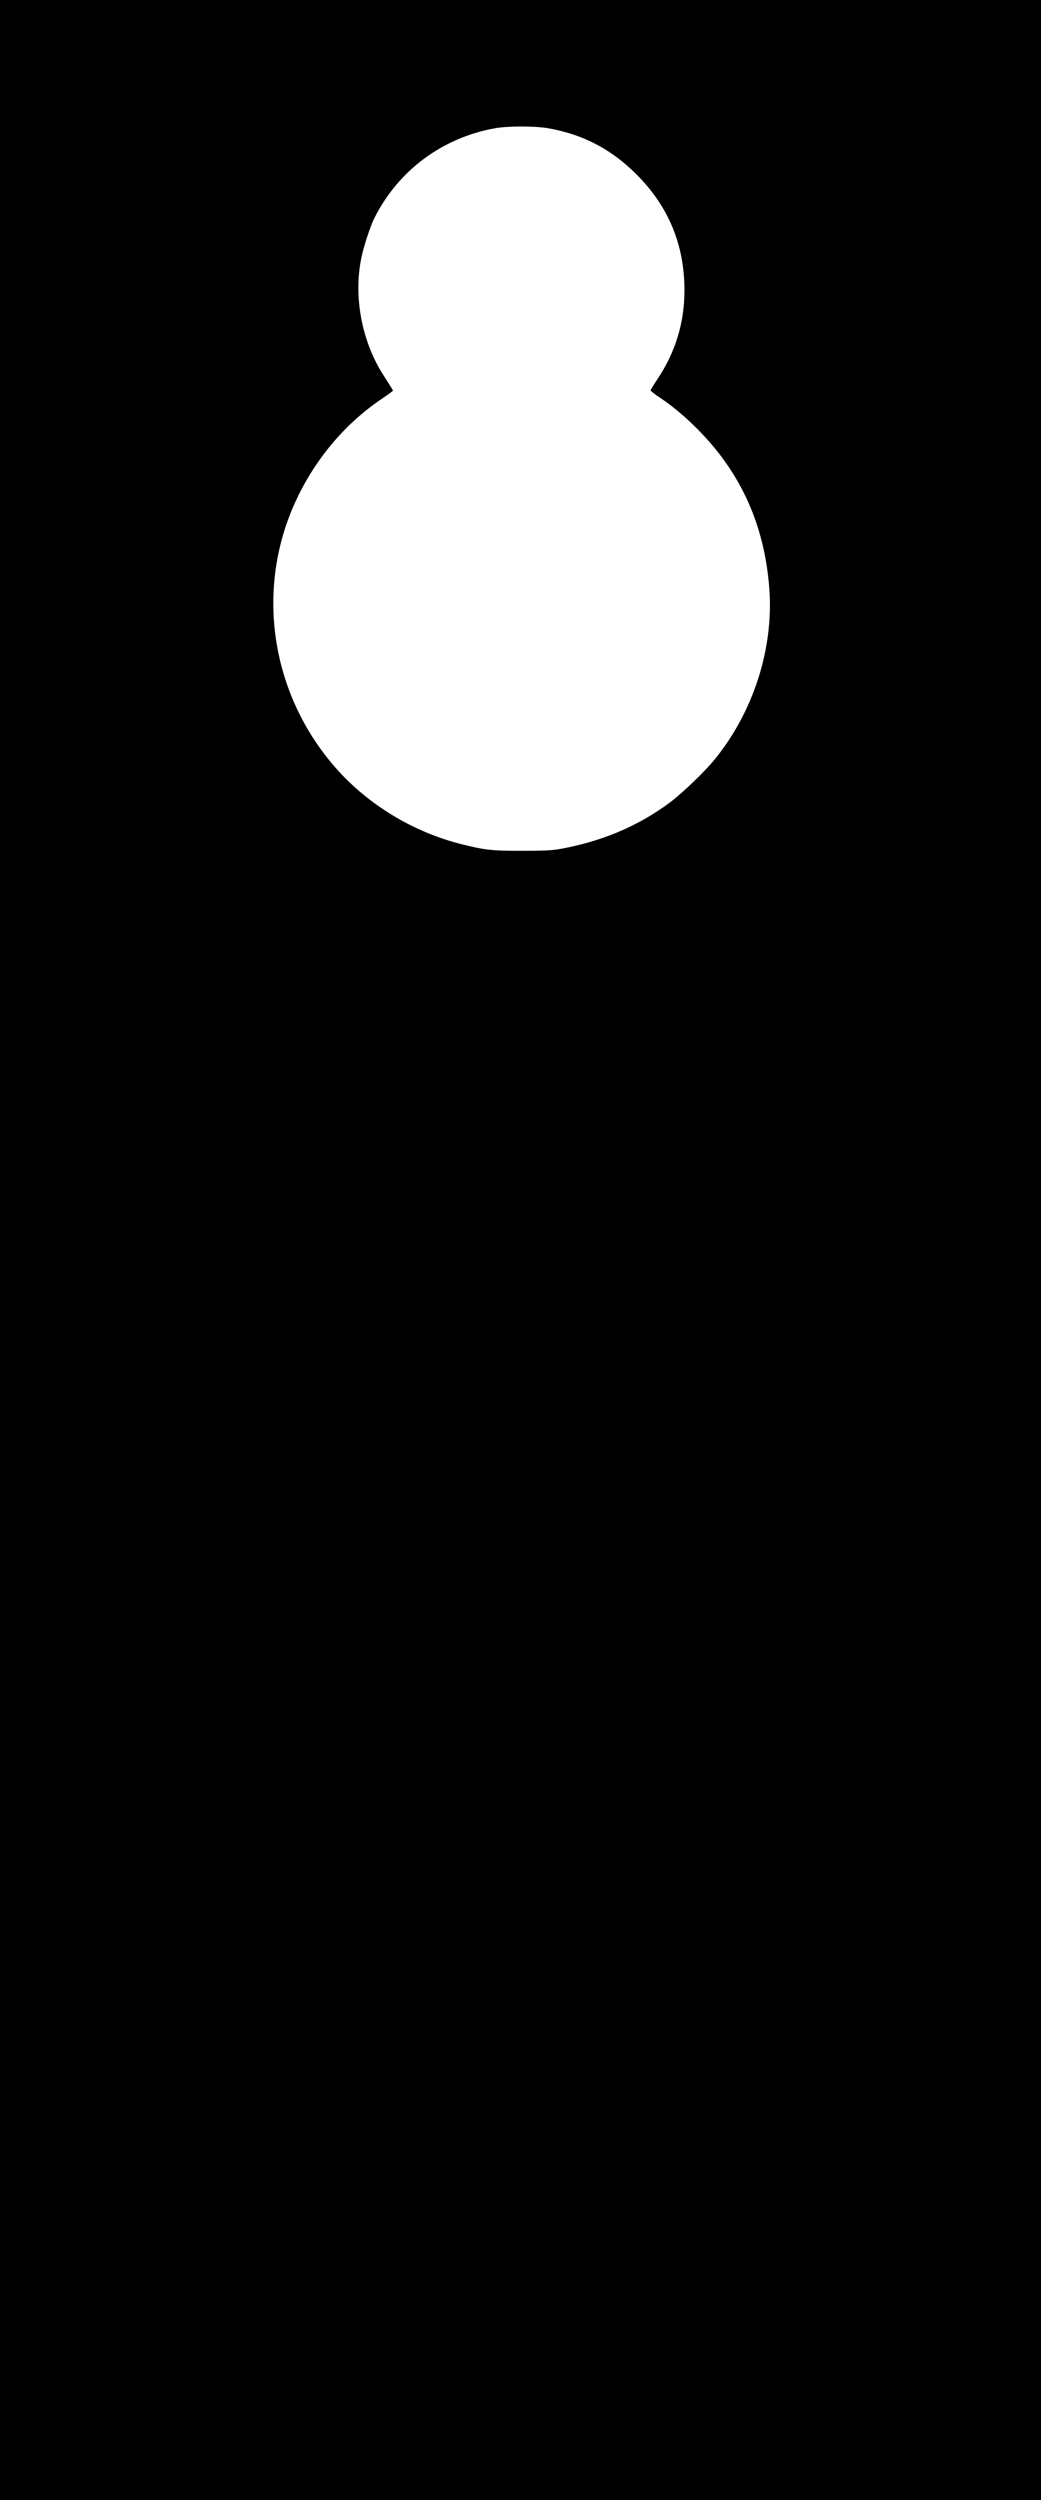 <?xml version="1.0" standalone="no"?>
<!DOCTYPE svg PUBLIC "-//W3C//DTD SVG 20010904//EN"
 "http://www.w3.org/TR/2001/REC-SVG-20010904/DTD/svg10.dtd">
<svg version="1.0" xmlns="http://www.w3.org/2000/svg"
 width="800pt" height="1920pt" viewBox="0 0 800 1920"
 preserveAspectRatio="xMidYMid meet">

<g transform="translate(0,1920) scale(0.1,-0.1)"
fill="#000000" stroke="none">
<path d="M0 9600 l0 -9600 4000 0 4000 0 0 9600 0 9600 -4000 0 -4000 0 0
-9600z m4213 8615 c267 -47 484 -160 678 -354 247 -247 369 -541 369 -891 0
-250 -70 -478 -211 -687 -27 -40 -49 -76 -49 -81 0 -5 33 -31 73 -57 102 -68
208 -158 312 -266 318 -330 491 -724 527 -1198 35 -460 -122 -950 -422 -1316
-77 -94 -247 -257 -343 -329 -225 -167 -481 -281 -776 -343 -114 -24 -147 -27
-351 -27 -235 -1 -291 5 -471 50 -370 92 -718 302 -967 584 -509 577 -626
1396 -296 2080 151 313 378 577 654 761 44 30 80 56 80 59 0 3 -29 50 -64 104
-173 261 -241 608 -180 911 18 90 69 246 101 310 183 365 521 617 927 690 98
18 306 18 409 0z"/>
</g>
</svg>
